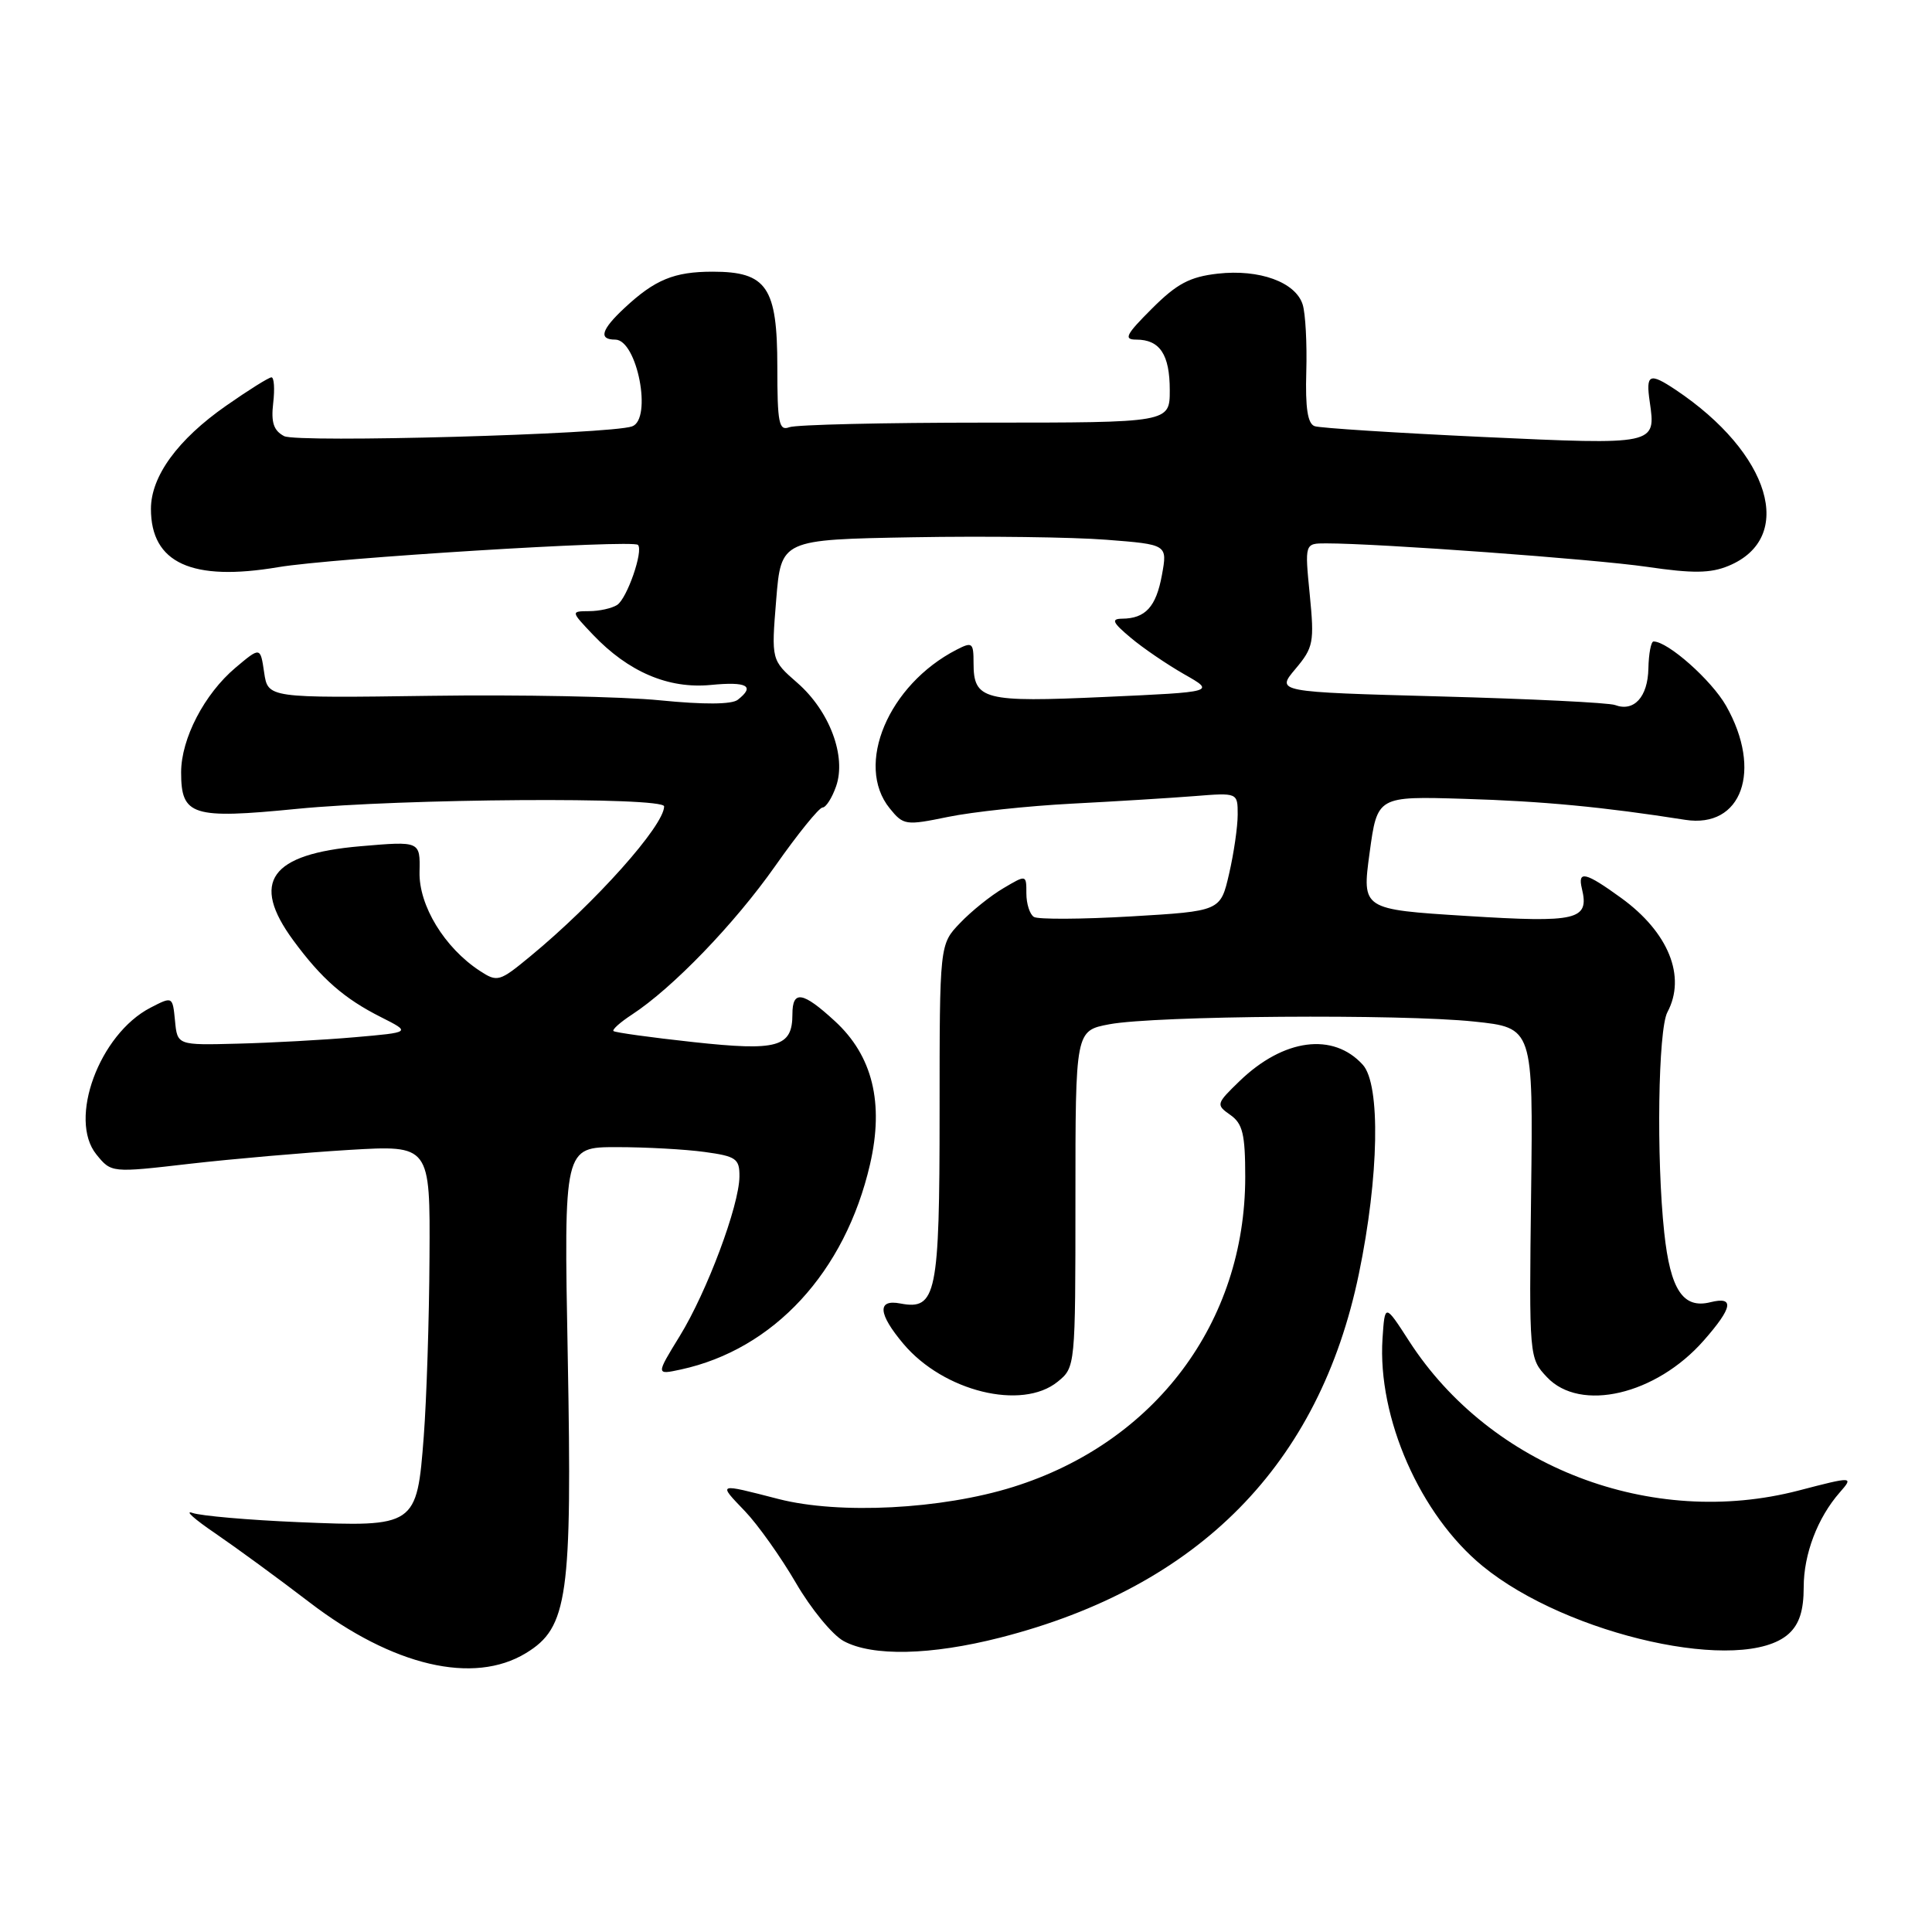 <?xml version="1.0" encoding="UTF-8" standalone="no"?>
<!DOCTYPE svg PUBLIC "-//W3C//DTD SVG 1.1//EN" "http://www.w3.org/Graphics/SVG/1.1/DTD/svg11.dtd" >
<svg xmlns="http://www.w3.org/2000/svg" xmlns:xlink="http://www.w3.org/1999/xlink" version="1.1" viewBox="0 0 256 256">
 <g >
 <path fill="currentColor"
d=" M 69.70 219.04 C 75.25 215.66 75.82 211.59 75.23 179.75 C 74.71 152.00 74.71 152.00 81.72 152.00 C 85.57 152.00 90.81 152.29 93.36 152.64 C 97.54 153.21 98.00 153.53 97.98 155.89 C 97.95 159.75 93.67 171.19 90.06 177.05 C 86.91 182.18 86.91 182.18 90.20 181.47 C 102.54 178.80 111.98 168.56 115.28 154.29 C 117.16 146.14 115.62 139.88 110.61 135.29 C 106.36 131.38 105.00 131.17 105.00 134.38 C 105.00 138.76 103.07 139.30 91.85 138.08 C 86.23 137.47 81.48 136.81 81.29 136.62 C 81.09 136.43 82.19 135.45 83.72 134.45 C 89.14 130.91 97.34 122.40 102.72 114.75 C 105.71 110.49 108.54 107.00 108.99 107.00 C 109.44 107.00 110.25 105.73 110.79 104.18 C 112.17 100.21 109.93 94.22 105.65 90.48 C 102.20 87.47 102.20 87.47 102.85 79.48 C 103.50 71.50 103.50 71.50 121.00 71.19 C 130.62 71.02 142.15 71.17 146.60 71.52 C 154.70 72.15 154.70 72.15 153.96 76.20 C 153.19 80.41 151.78 81.96 148.67 81.98 C 147.20 82.00 147.42 82.49 149.81 84.49 C 151.44 85.87 154.64 88.04 156.91 89.34 C 161.05 91.69 161.05 91.69 146.39 92.35 C 130.31 93.08 129.00 92.75 129.00 87.84 C 129.00 85.15 128.83 85.02 126.75 86.09 C 117.71 90.74 113.23 101.36 117.89 107.11 C 119.71 109.36 120.00 109.40 125.64 108.24 C 128.86 107.58 136.22 106.79 142.00 106.49 C 147.78 106.19 155.09 105.74 158.25 105.49 C 164.00 105.03 164.00 105.03 164.00 107.94 C 164.00 109.54 163.49 113.07 162.86 115.79 C 161.72 120.73 161.72 120.73 149.86 121.43 C 143.34 121.81 137.55 121.84 137.00 121.50 C 136.45 121.16 136.00 119.76 136.00 118.38 C 136.00 115.89 136.00 115.89 132.96 117.69 C 131.28 118.67 128.69 120.75 127.21 122.31 C 124.50 125.13 124.50 125.13 124.50 147.41 C 124.50 171.53 124.07 173.63 119.31 172.72 C 116.20 172.12 116.34 174.07 119.71 178.07 C 125.02 184.37 135.40 186.93 140.14 183.09 C 142.49 181.18 142.50 181.10 142.50 158.87 C 142.50 136.57 142.50 136.57 147.00 135.72 C 153.09 134.58 185.62 134.34 195.32 135.36 C 203.15 136.18 203.15 136.18 202.88 158.07 C 202.61 179.89 202.62 179.97 204.98 182.48 C 209.39 187.17 219.43 184.83 225.76 177.62 C 229.60 173.25 229.86 171.75 226.64 172.55 C 223.02 173.46 221.33 170.91 220.52 163.32 C 219.46 153.46 219.71 136.42 220.94 134.12 C 223.46 129.39 221.09 123.53 214.81 118.98 C 210.08 115.55 209.02 115.30 209.61 117.75 C 210.61 121.92 209.04 122.29 194.35 121.37 C 180.46 120.50 180.46 120.50 181.48 113.00 C 182.50 105.50 182.50 105.50 194.00 105.85 C 204.41 106.16 212.50 106.93 223.29 108.63 C 230.80 109.81 233.57 102.09 228.72 93.53 C 226.79 90.13 221.00 84.99 219.10 85.00 C 218.77 85.00 218.46 86.62 218.42 88.59 C 218.34 92.36 216.51 94.36 214.00 93.42 C 213.18 93.11 202.73 92.60 190.79 92.28 C 169.08 91.69 169.08 91.69 171.65 88.64 C 174.04 85.80 174.17 85.12 173.55 78.79 C 172.88 72.00 172.88 72.00 175.71 72.00 C 182.68 72.00 211.24 74.09 218.25 75.11 C 224.31 76.00 226.66 75.97 229.04 74.98 C 237.98 71.28 234.60 60.05 222.03 51.65 C 218.55 49.33 218.06 49.56 218.60 53.25 C 219.43 58.97 219.48 58.96 196.48 57.90 C 184.94 57.36 174.91 56.72 174.20 56.47 C 173.27 56.15 172.95 54.06 173.09 49.25 C 173.20 45.53 172.98 41.52 172.61 40.35 C 171.67 37.38 166.87 35.64 161.36 36.26 C 157.65 36.68 155.94 37.59 152.64 40.89 C 149.18 44.34 148.85 45.00 150.56 45.00 C 153.69 45.00 155.00 46.98 155.00 51.70 C 155.00 56.00 155.00 56.00 130.58 56.00 C 117.15 56.00 105.45 56.27 104.58 56.61 C 103.21 57.13 103.00 56.04 103.00 48.61 C 103.00 38.05 101.61 36.00 94.43 36.00 C 89.33 36.00 86.78 37.05 82.75 40.81 C 79.66 43.69 79.28 45.00 81.52 45.00 C 84.43 45.00 86.47 55.55 83.75 56.50 C 80.77 57.55 39.40 58.70 37.65 57.79 C 36.26 57.06 35.90 55.98 36.20 53.41 C 36.42 51.54 36.32 50.00 35.97 50.00 C 35.62 50.00 32.91 51.70 29.95 53.77 C 23.55 58.24 20.00 63.11 20.00 67.43 C 20.00 74.61 25.42 77.09 36.88 75.15 C 43.99 73.95 83.82 71.48 84.53 72.20 C 85.29 72.96 83.08 79.33 81.77 80.16 C 81.07 80.61 79.40 80.98 78.06 80.98 C 75.63 81.00 75.63 81.00 78.56 84.09 C 83.26 89.03 88.56 91.30 94.18 90.76 C 99.00 90.29 100.10 90.90 97.75 92.73 C 96.95 93.35 93.24 93.37 87.50 92.80 C 82.55 92.30 68.83 92.03 57.00 92.20 C 35.50 92.50 35.50 92.50 35.00 89.10 C 34.50 85.70 34.50 85.70 31.21 88.47 C 27.08 91.95 24.00 97.88 24.00 102.34 C 24.00 108.09 25.45 108.55 39.33 107.18 C 53.24 105.81 88.00 105.57 88.00 106.85 C 88.00 109.40 78.86 119.64 70.25 126.73 C 66.18 130.09 65.91 130.17 63.57 128.64 C 58.90 125.58 55.49 119.99 55.59 115.55 C 55.68 111.45 55.68 111.45 47.77 112.13 C 35.79 113.16 33.16 116.84 38.86 124.60 C 42.60 129.69 45.60 132.32 50.49 134.78 C 54.47 136.79 54.47 136.79 46.99 137.44 C 42.87 137.80 35.90 138.18 31.50 138.29 C 23.50 138.50 23.50 138.50 23.19 135.26 C 22.87 132.01 22.87 132.01 19.93 133.53 C 13.16 137.04 9.00 148.31 12.77 152.97 C 14.75 155.41 14.75 155.41 25.12 154.21 C 30.83 153.56 40.34 152.73 46.25 152.37 C 57.00 151.73 57.00 151.73 56.91 166.61 C 56.87 174.80 56.52 185.48 56.15 190.34 C 55.24 202.25 55.10 202.35 39.50 201.69 C 32.90 201.41 26.60 200.86 25.50 200.47 C 24.40 200.08 25.75 201.29 28.50 203.16 C 31.25 205.04 36.88 209.15 41.00 212.31 C 52.04 220.77 62.75 223.28 69.70 219.04 Z  M 132.54 216.99 C 158.87 210.26 174.83 194.06 180.06 168.78 C 182.73 155.92 182.95 143.71 180.58 141.09 C 176.66 136.76 170.09 137.62 164.27 143.23 C 161.14 146.26 161.10 146.38 163.02 147.73 C 164.66 148.88 165.00 150.27 165.00 155.95 C 165.00 175.21 153.07 191.14 134.24 197.03 C 124.76 200.00 111.21 200.69 103.17 198.63 C 94.97 196.52 95.10 196.47 98.72 200.25 C 100.43 202.04 103.46 206.31 105.46 209.74 C 107.45 213.17 110.30 216.64 111.79 217.45 C 115.59 219.51 123.34 219.34 132.54 216.99 Z  M 237.01 216.49 C 238.42 215.21 239.00 213.41 239.00 210.30 C 239.00 205.93 240.84 201.10 243.78 197.75 C 245.64 195.63 245.55 195.62 238.34 197.50 C 218.82 202.58 197.51 194.41 186.72 177.71 C 183.50 172.72 183.50 172.72 183.19 177.37 C 182.51 187.85 188.17 200.73 196.45 207.51 C 207.72 216.75 231.02 221.91 237.01 216.49 Z "/>
</g>
</svg>